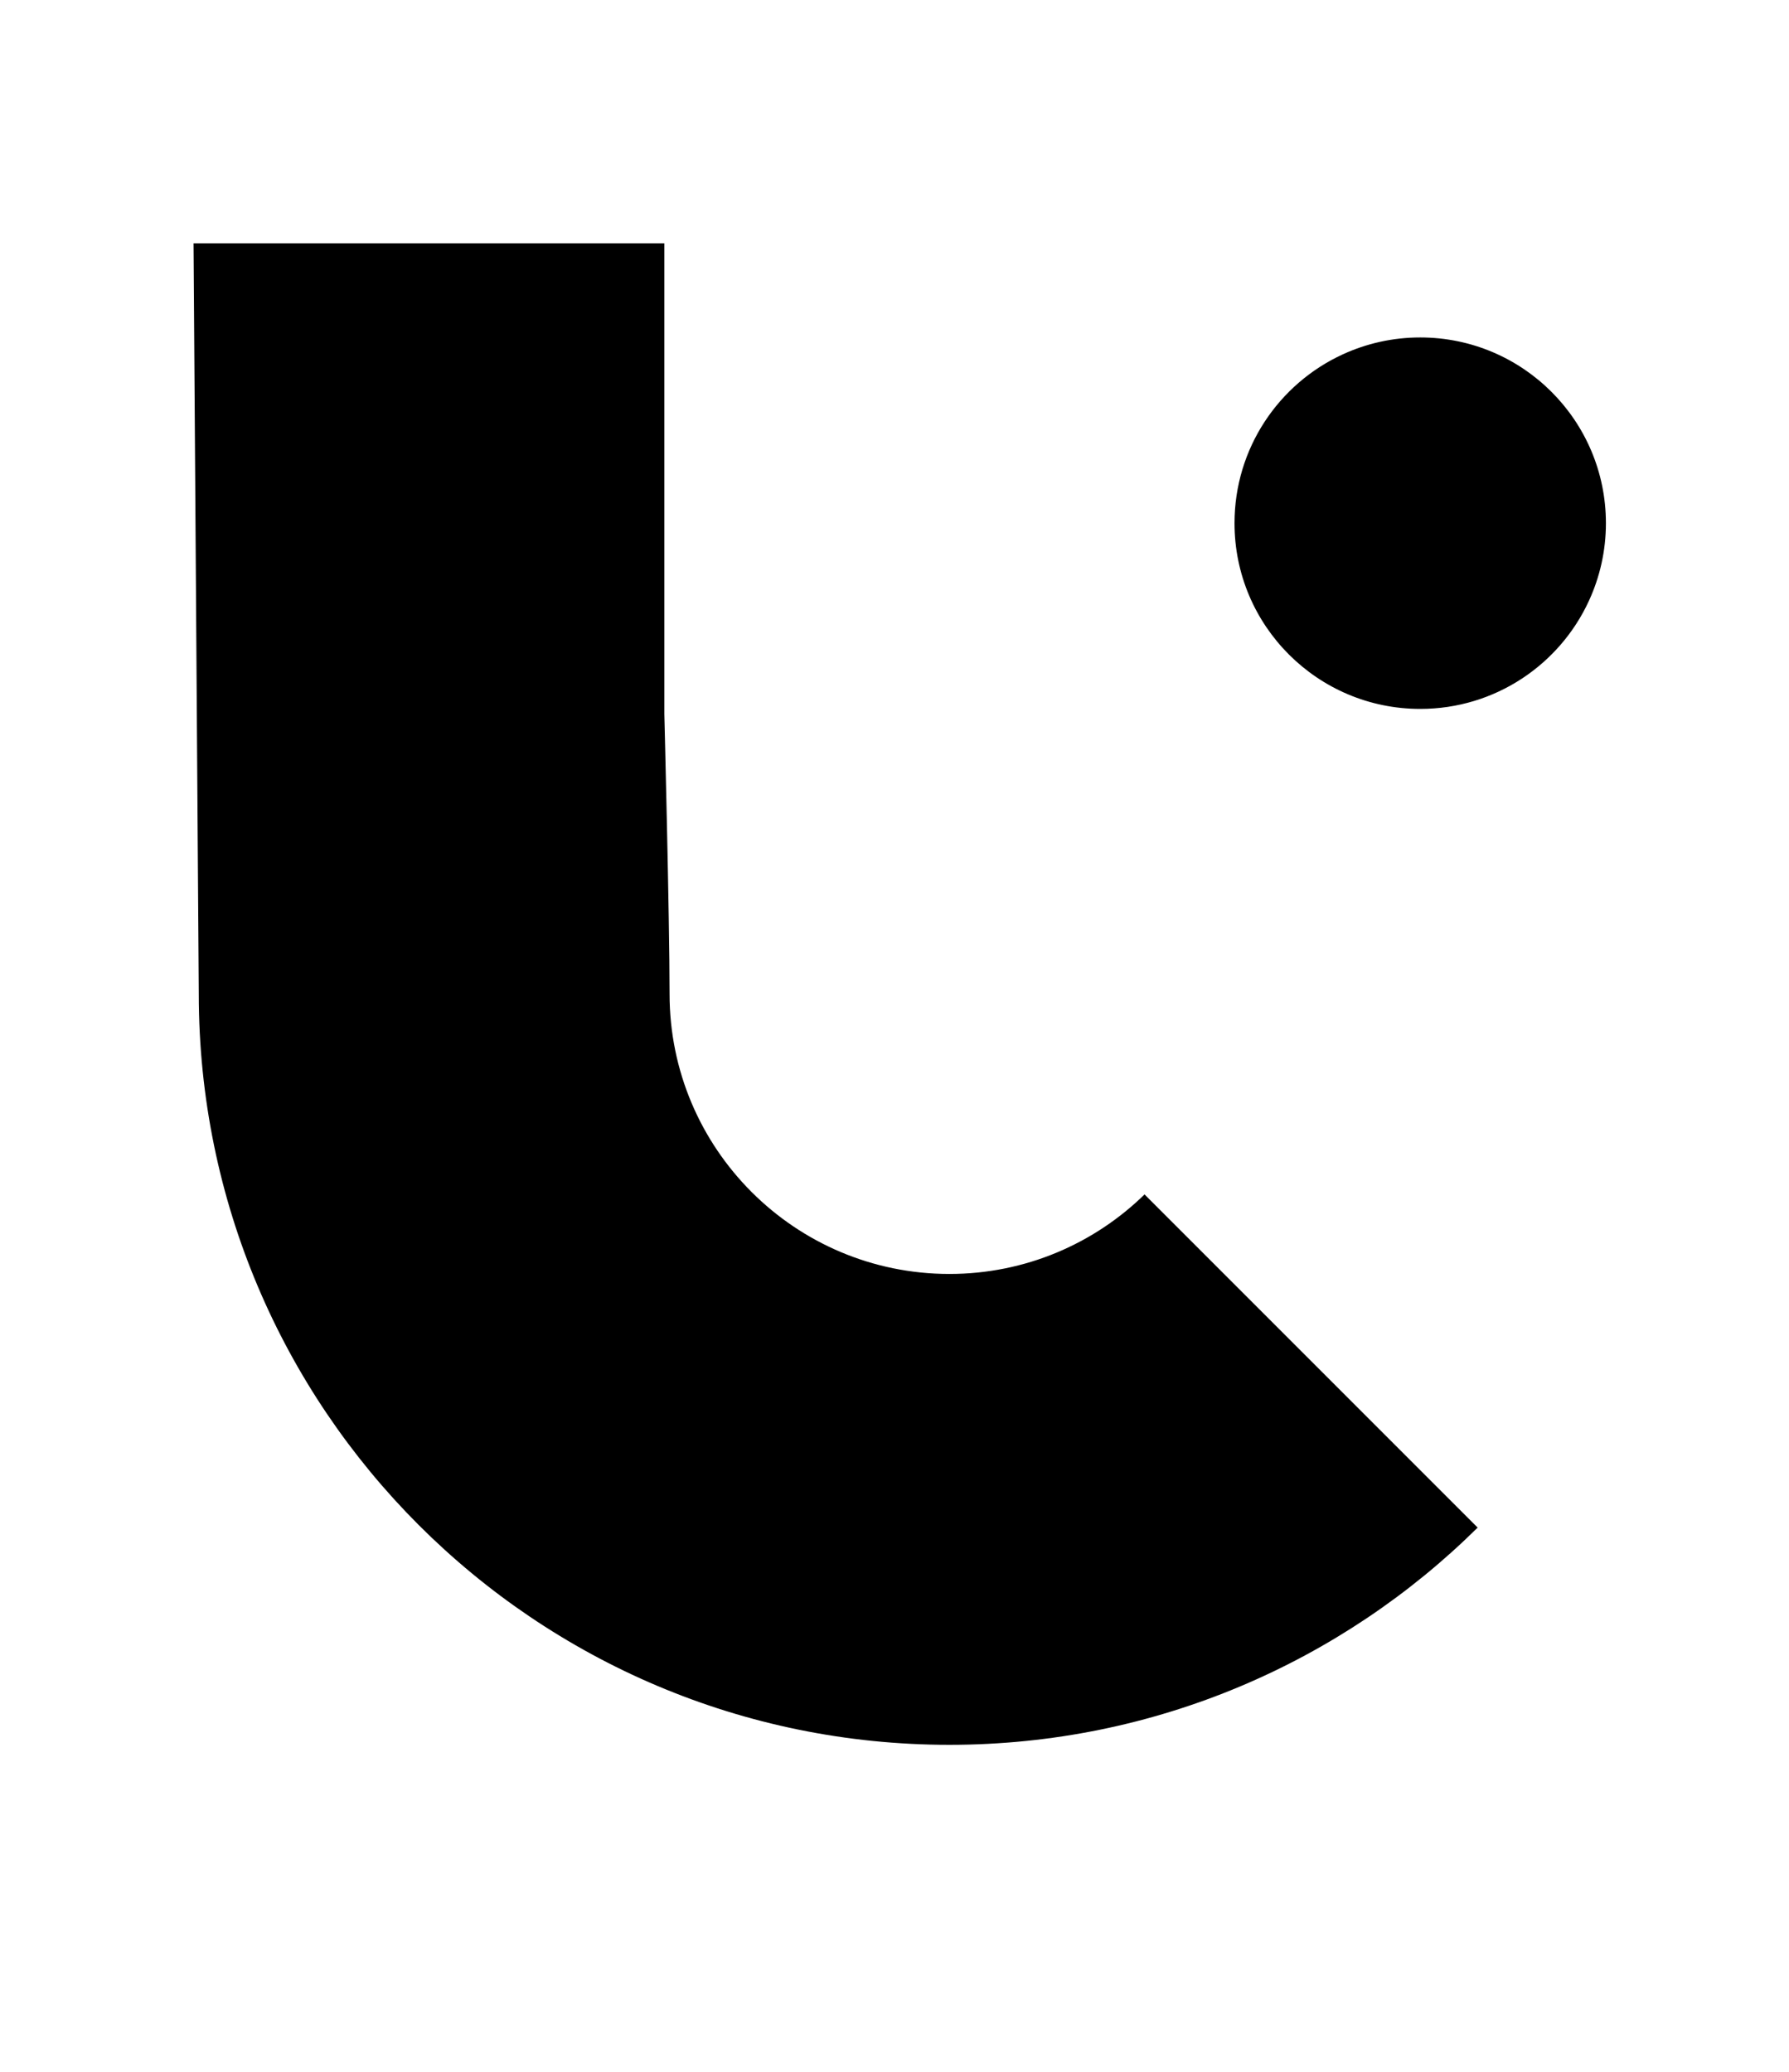 <?xml version="1.0" encoding="UTF-8"?>
<svg id="Layer_1" data-name="Layer 1" xmlns="http://www.w3.org/2000/svg" version="1.1" viewBox="0 0 171 198">
  <defs>
    <style>
      .cls-1 {
        fill: #000;
        stroke-width: 0px;
      }
    </style>
  </defs>
  <path class="cls-1" d="M153.5,50c0,2.64-.58,5.15-1.62,7.41-2.8,6.1-8.97,10.34-16.13,10.34-9.8,0-17.75-7.95-17.75-17.75,0-7.16,4.24-13.33,10.34-16.13,2.26-1.04,4.77-1.62,7.41-1.62,9.8,0,17.75,7.95,17.75,17.75Z"/>
  <path class="cls-1" d="M141.24,145.99c-12.97,12.83-30.81,20.76-50.49,20.76-39.63,0-71.75-32.12-71.75-71.75l-.5-71.75h45v45s.5,19.49.5,26.75c0,14.77,11.98,26.75,26.75,26.75,7.26,0,13.84-2.9,18.65-7.6l8.1,8.1,23.74,23.74Z"/>
</svg>